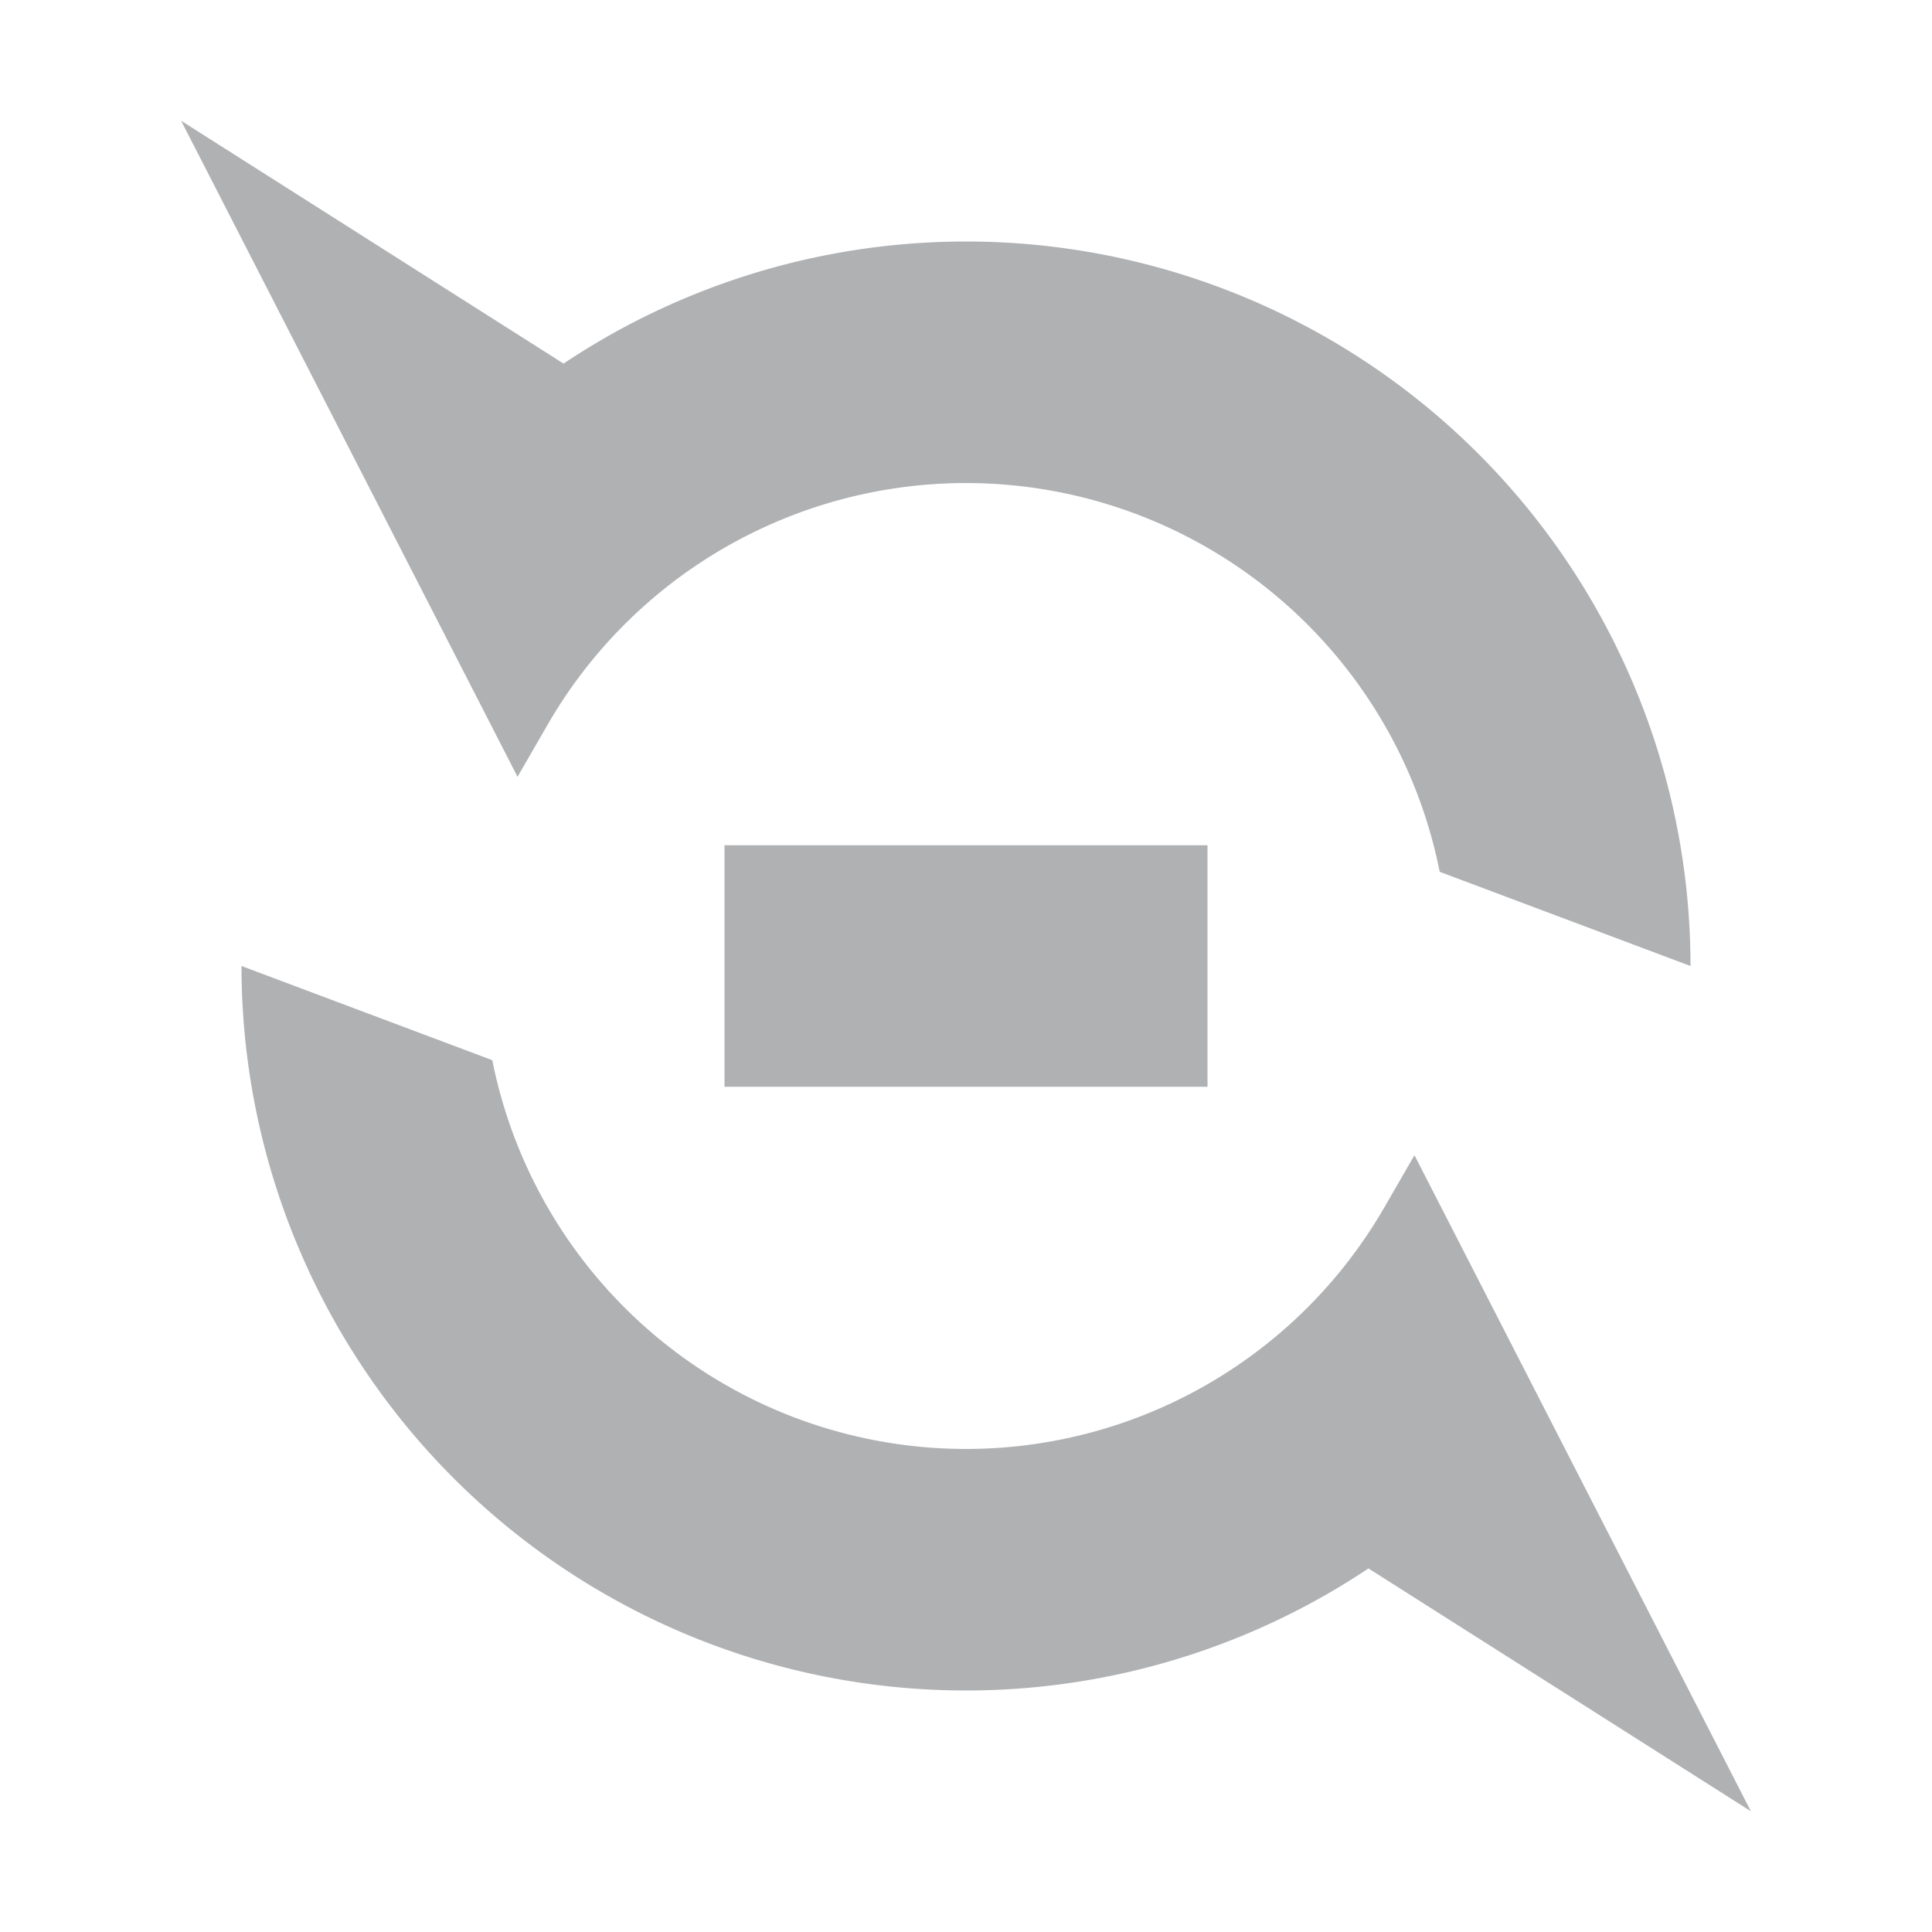 <svg xmlns="http://www.w3.org/2000/svg" width="16" height="16" viewBox="0 0 16 16">
  <path fill="#AFB1B3" d="M 11.923,7.22 A 4,4 0 0 0 4.536,6 l -0.25,0.433 L 1.5,1 4.667,3.011 A 6,6 0 0 1 14,8 Z"/>
  <path fill="#AFB1B3" d="M 11.923,7.22 A 4,4 0 0 0 4.536,6 l -0.25,0.433 L 1.5,1 4.667,3.011 A 6,6 0 0 1 14,8 Z" transform="rotate(180 8 8)"/>
  <rect fill="#AFB1B3" x="6" y="7" width="4" height="2"/>
</svg>